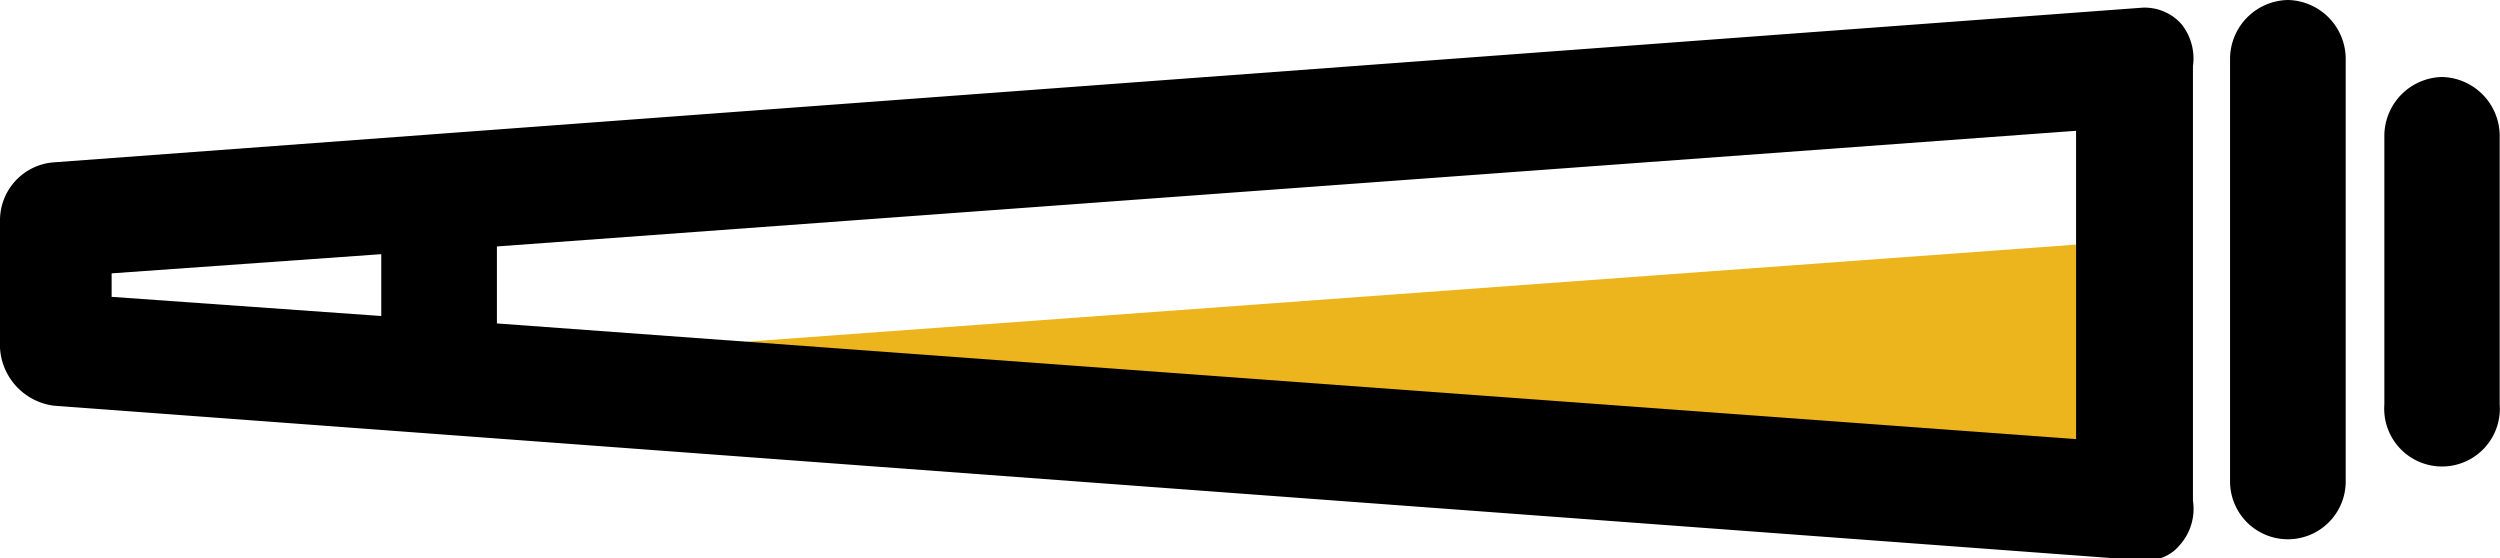 <svg xmlns="http://www.w3.org/2000/svg" data-name="Layer 1" viewBox="0 0 80.85 18.06"><path fill="#edb51d" d="M67.14 17.87l-51.07-3.74v-2.49l51.07-3.73v9.96z"/><path d="M69.26.25l-67.52 5A1.88 1.88 0 0 0 0 7.14v4.11a2 2 0 0 0 1.74 1.87l67.52 5h.12a1.36 1.36 0 0 0 1.12-.5 1.76 1.76 0 0 0 .42-1.43V2.14a1.78 1.78 0 0 0-.38-1.37 1.59 1.59 0 0 0-1.28-.52zM3.61 8.84l8.72-.62v2L3.61 9.6zm63.53 5.36l-51.07-3.74V7.97l51.07-3.74zM73.99 0a1.91 1.91 0 0 0-1.87 1.87v13.7a1.87 1.87 0 0 0 3.74 0V1.87A1.91 1.91 0 0 0 73.99 0zm4.98 2.49a1.91 1.91 0 0 0-1.86 1.87v8.72a1.87 1.87 0 1 0 3.73 0V4.36a1.91 1.91 0 0 0-1.87-1.87z"/></svg>